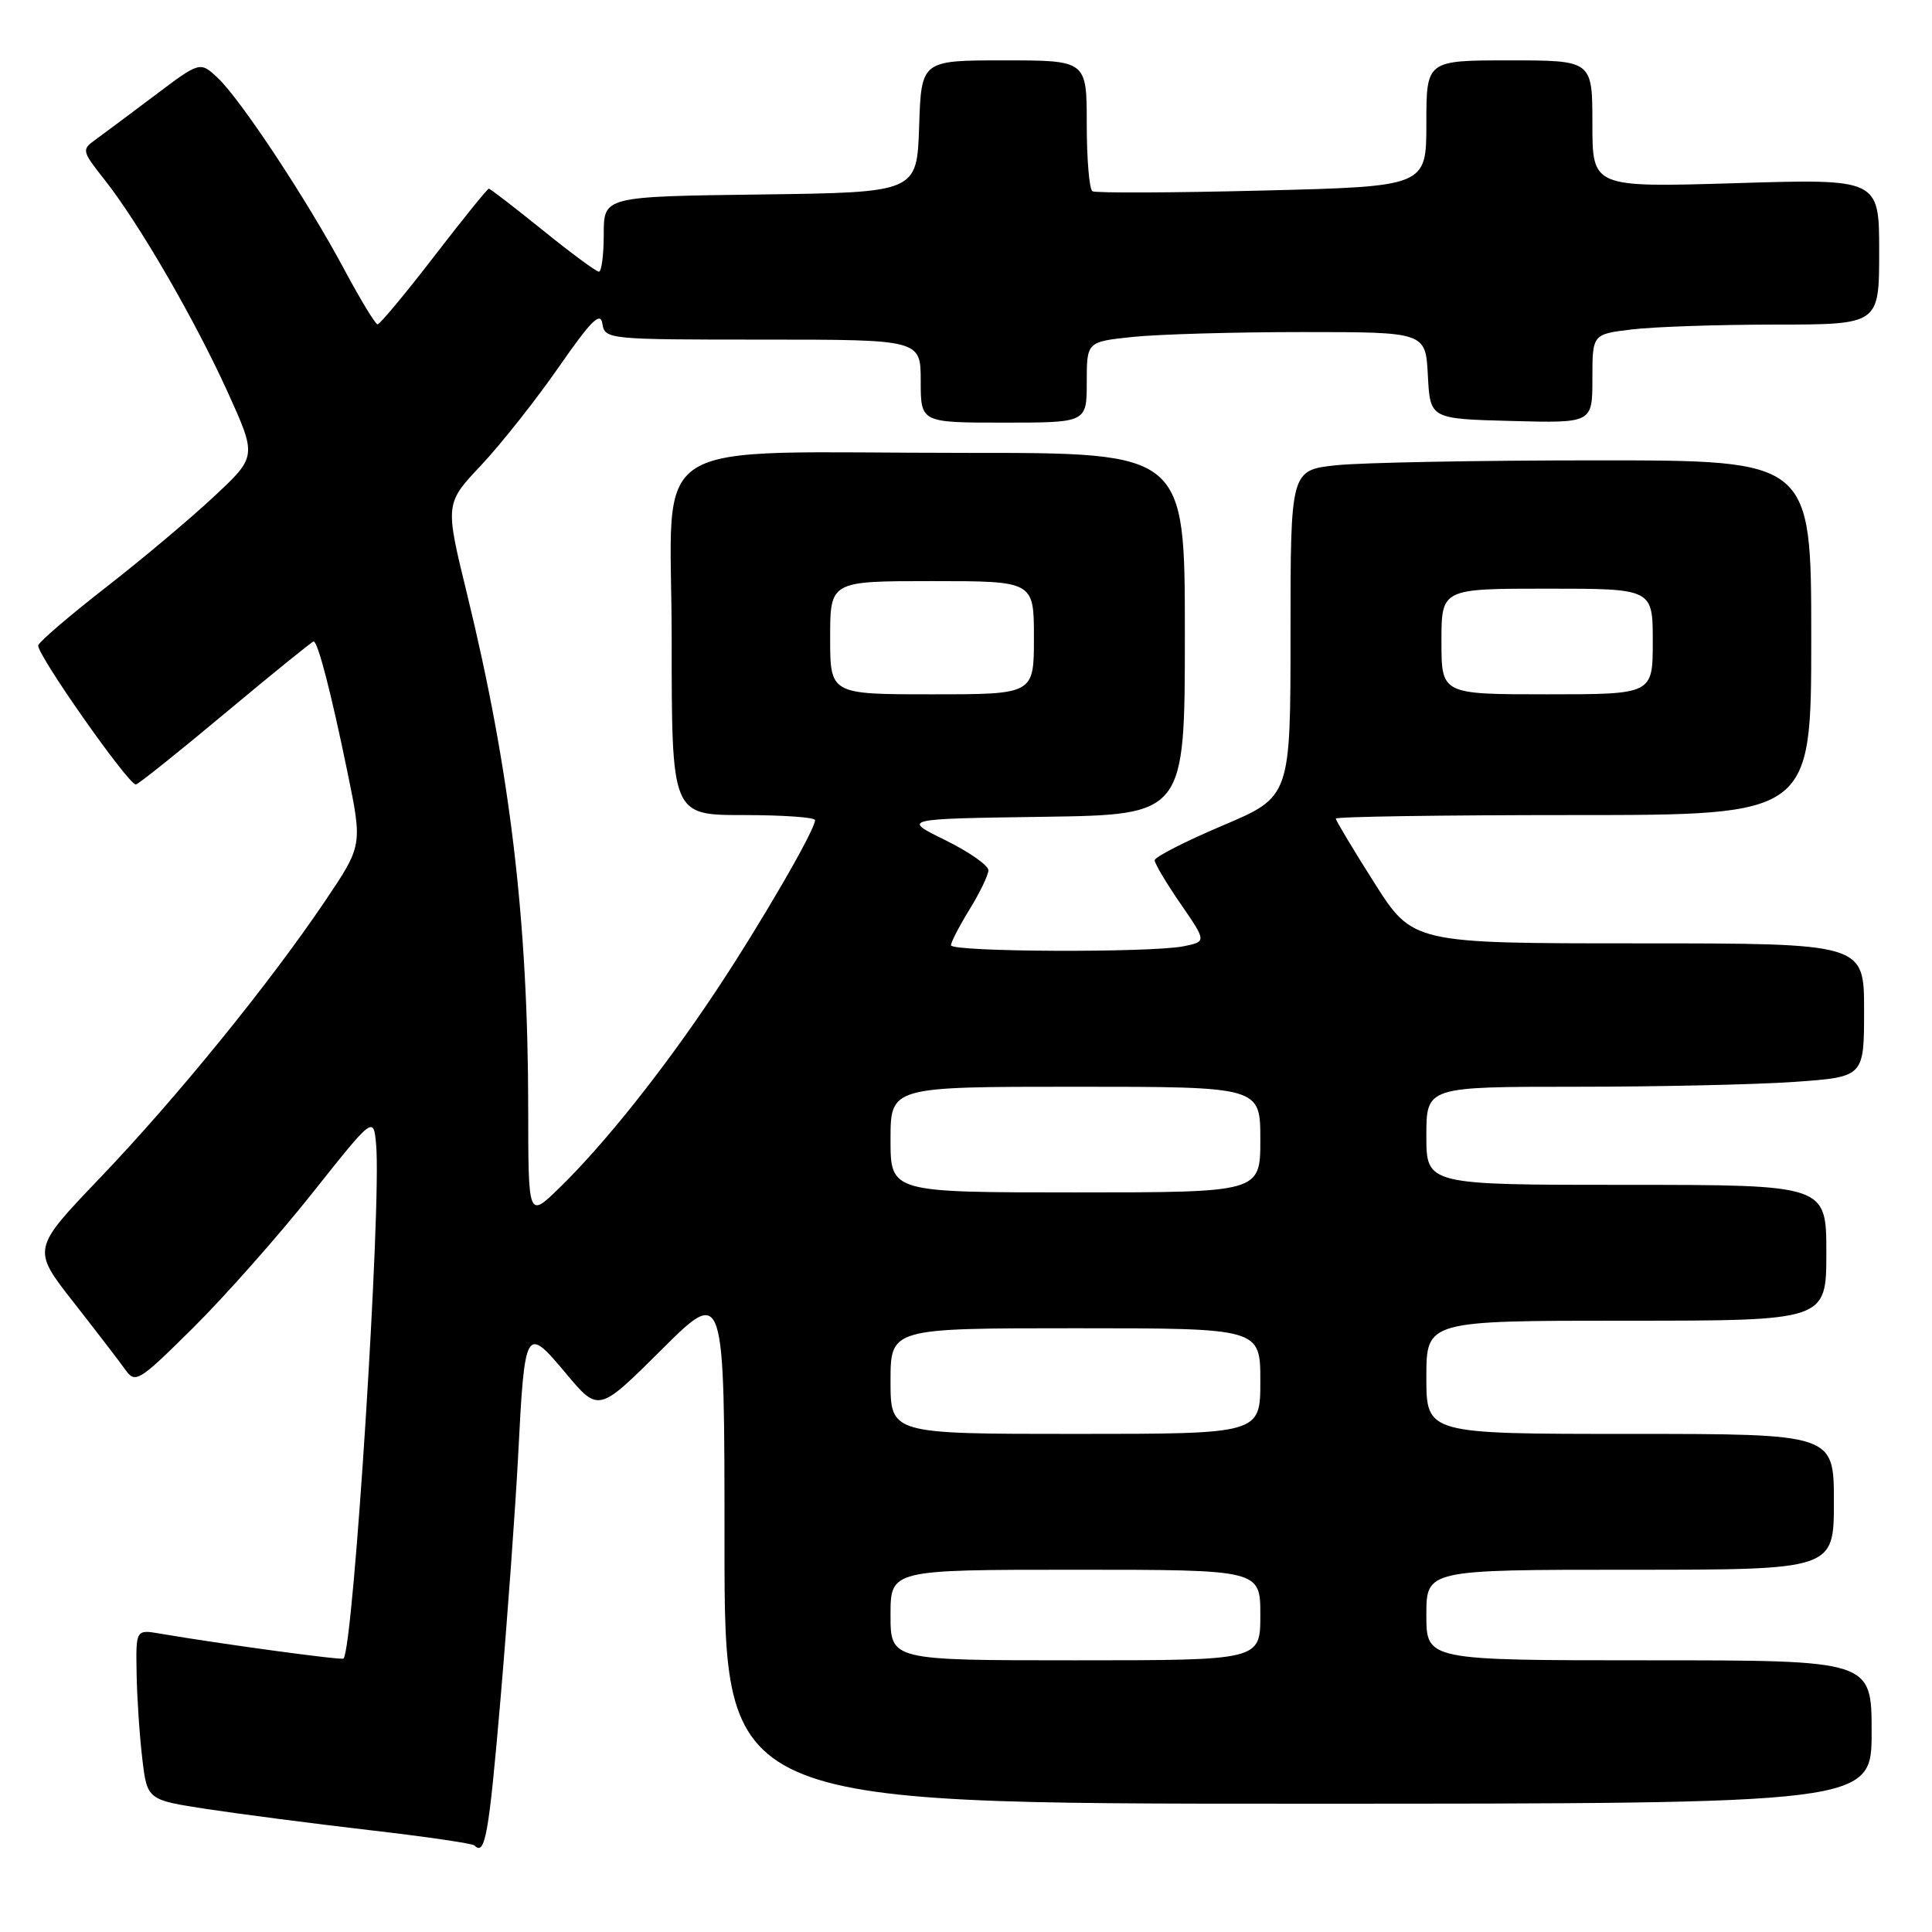 <?xml version="1.0" encoding="UTF-8" standalone="no"?>
<!DOCTYPE svg PUBLIC "-//W3C//DTD SVG 1.1//EN" "http://www.w3.org/Graphics/SVG/1.1/DTD/svg11.dtd" >
<svg xmlns="http://www.w3.org/2000/svg" xmlns:xlink="http://www.w3.org/1999/xlink" version="1.1" viewBox="0 0 256 256">
 <g >
 <path fill="currentColor"
d=" M 66.31 225.25 C 67.24 214.39 68.29 199.88 68.65 193.00 C 69.53 175.77 69.64 175.60 74.97 181.96 C 79.31 187.15 79.31 187.15 87.65 178.85 C 96.00 170.54 96.00 170.54 96.00 204.77 C 96.00 239.00 96.00 239.00 172.00 239.00 C 248.00 239.00 248.00 239.00 248.00 229.50 C 248.00 220.00 248.00 220.00 218.50 220.00 C 189.00 220.00 189.00 220.00 189.00 214.00 C 189.00 208.00 189.00 208.00 216.00 208.00 C 243.00 208.00 243.00 208.00 243.00 199.00 C 243.00 190.00 243.00 190.00 216.00 190.00 C 189.00 190.00 189.00 190.00 189.00 182.50 C 189.00 175.00 189.00 175.00 215.50 175.00 C 242.00 175.00 242.00 175.00 242.00 166.00 C 242.00 157.00 242.00 157.00 215.50 157.00 C 189.00 157.00 189.00 157.00 189.00 150.50 C 189.00 144.00 189.00 144.00 208.85 144.00 C 219.76 144.00 232.81 143.71 237.85 143.35 C 247.00 142.70 247.00 142.70 247.00 133.85 C 247.00 125.00 247.00 125.00 217.10 125.00 C 187.20 125.00 187.20 125.00 182.10 116.97 C 179.30 112.55 177.00 108.72 177.00 108.47 C 177.00 108.21 191.18 108.00 208.50 108.00 C 240.00 108.00 240.00 108.00 240.00 84.50 C 240.00 61.00 240.00 61.00 211.65 61.00 C 196.05 61.00 180.53 61.29 177.15 61.64 C 171.00 62.28 171.00 62.28 171.00 83.93 C 171.00 105.58 171.00 105.58 162.00 109.39 C 157.05 111.49 153.00 113.56 153.00 113.99 C 153.00 114.42 154.55 117.03 156.44 119.77 C 159.88 124.77 159.88 124.77 156.81 125.39 C 152.43 126.26 126.00 126.15 126.01 125.25 C 126.01 124.84 127.12 122.70 128.47 120.50 C 129.83 118.30 130.95 115.97 130.97 115.32 C 130.99 114.68 128.41 112.88 125.25 111.32 C 119.50 108.50 119.50 108.50 138.25 108.23 C 157.00 107.96 157.00 107.96 157.00 83.98 C 157.00 60.00 157.00 60.00 128.25 60.01 C 84.45 60.02 89.00 57.16 89.00 84.64 C 89.00 108.00 89.00 108.00 98.50 108.00 C 103.72 108.00 108.00 108.30 108.00 108.67 C 108.00 109.98 100.80 122.39 94.84 131.36 C 87.94 141.74 80.04 151.66 74.07 157.45 C 70.00 161.41 70.00 161.41 69.99 146.95 C 69.98 122.06 67.61 102.13 61.87 78.64 C 58.96 66.73 58.96 66.73 63.78 61.62 C 66.42 58.80 71.04 52.96 74.04 48.64 C 78.33 42.46 79.57 41.23 79.82 42.89 C 80.13 44.96 80.54 45.00 101.07 45.00 C 122.00 45.00 122.00 45.00 122.00 50.50 C 122.00 56.00 122.00 56.00 133.00 56.00 C 144.00 56.00 144.00 56.00 144.00 50.64 C 144.00 45.28 144.00 45.28 150.15 44.64 C 153.53 44.29 163.63 44.00 172.60 44.00 C 188.90 44.00 188.90 44.00 189.20 49.75 C 189.50 55.50 189.50 55.50 200.25 55.78 C 211.00 56.07 211.00 56.07 211.00 50.17 C 211.00 44.28 211.00 44.28 216.25 43.65 C 219.14 43.30 227.69 43.01 235.25 43.01 C 249.00 43.00 249.00 43.00 249.00 33.35 C 249.00 23.69 249.00 23.69 230.00 24.27 C 211.00 24.84 211.00 24.84 211.00 16.42 C 211.00 8.00 211.00 8.00 200.00 8.00 C 189.00 8.00 189.00 8.00 189.00 16.35 C 189.00 24.71 189.00 24.71 167.25 25.25 C 155.29 25.55 145.16 25.59 144.75 25.34 C 144.34 25.09 144.00 21.08 144.00 16.44 C 144.00 8.00 144.00 8.00 133.04 8.00 C 122.08 8.00 122.08 8.00 121.79 16.75 C 121.50 25.50 121.50 25.50 100.75 25.77 C 80.00 26.04 80.00 26.04 80.00 31.02 C 80.00 33.76 79.71 36.00 79.36 36.00 C 79.01 36.00 75.66 33.53 71.91 30.50 C 68.17 27.48 64.96 25.00 64.77 25.00 C 64.59 25.00 61.31 29.05 57.50 34.00 C 53.69 38.95 50.32 42.99 50.03 42.98 C 49.74 42.97 47.76 39.71 45.63 35.73 C 40.69 26.49 31.87 13.14 28.84 10.31 C 26.50 8.13 26.50 8.13 20.50 12.65 C 17.20 15.14 13.65 17.78 12.62 18.53 C 10.81 19.82 10.86 20.03 13.81 23.76 C 18.38 29.53 25.82 42.36 30.19 52.00 C 34.04 60.50 34.04 60.50 28.27 65.87 C 25.10 68.83 18.66 74.23 13.98 77.87 C 9.29 81.52 5.28 84.95 5.07 85.50 C 4.70 86.45 16.95 103.92 18.00 103.95 C 18.27 103.96 23.61 99.70 29.85 94.48 C 36.09 89.27 41.36 85.00 41.55 85.00 C 42.12 85.00 43.86 91.72 46.03 102.26 C 48.04 112.03 48.04 112.03 43.05 119.43 C 35.62 130.43 23.43 145.43 13.25 156.08 C 4.23 165.51 4.23 165.51 9.71 172.51 C 12.72 176.35 15.82 180.39 16.59 181.47 C 17.94 183.36 18.35 183.11 25.56 175.97 C 29.71 171.86 36.80 163.86 41.31 158.19 C 49.50 147.87 49.50 147.87 49.84 151.69 C 50.56 159.74 46.85 218.23 45.52 219.77 C 45.31 220.02 29.07 217.81 21.25 216.47 C 18.00 215.91 18.00 215.91 18.10 221.70 C 18.15 224.89 18.49 229.97 18.85 233.00 C 19.50 238.50 19.50 238.50 27.50 239.72 C 31.90 240.39 41.55 241.64 48.94 242.50 C 56.34 243.35 62.60 244.27 62.86 244.53 C 64.28 245.95 64.76 243.28 66.31 225.25 Z  M 118.00 214.00 C 118.00 208.00 118.00 208.00 142.50 208.00 C 167.00 208.00 167.00 208.00 167.00 214.00 C 167.00 220.00 167.00 220.00 142.50 220.00 C 118.00 220.00 118.00 220.00 118.00 214.00 Z  M 118.00 183.00 C 118.00 176.00 118.00 176.00 142.50 176.00 C 167.00 176.00 167.00 176.00 167.00 183.00 C 167.00 190.00 167.00 190.00 142.50 190.00 C 118.00 190.00 118.00 190.00 118.00 183.00 Z  M 118.00 151.00 C 118.00 144.00 118.00 144.00 142.50 144.00 C 167.00 144.00 167.00 144.00 167.00 151.00 C 167.00 158.00 167.00 158.00 142.50 158.00 C 118.00 158.00 118.00 158.00 118.00 151.00 Z  M 110.00 84.50 C 110.00 77.00 110.00 77.00 123.50 77.00 C 137.00 77.00 137.00 77.00 137.00 84.50 C 137.00 92.00 137.00 92.00 123.50 92.00 C 110.00 92.00 110.00 92.00 110.00 84.50 Z  M 191.00 85.00 C 191.00 78.00 191.00 78.00 205.00 78.00 C 219.00 78.00 219.00 78.00 219.00 85.00 C 219.00 92.00 219.00 92.00 205.00 92.00 C 191.00 92.00 191.00 92.00 191.00 85.00 Z "/>
</g>
</svg>